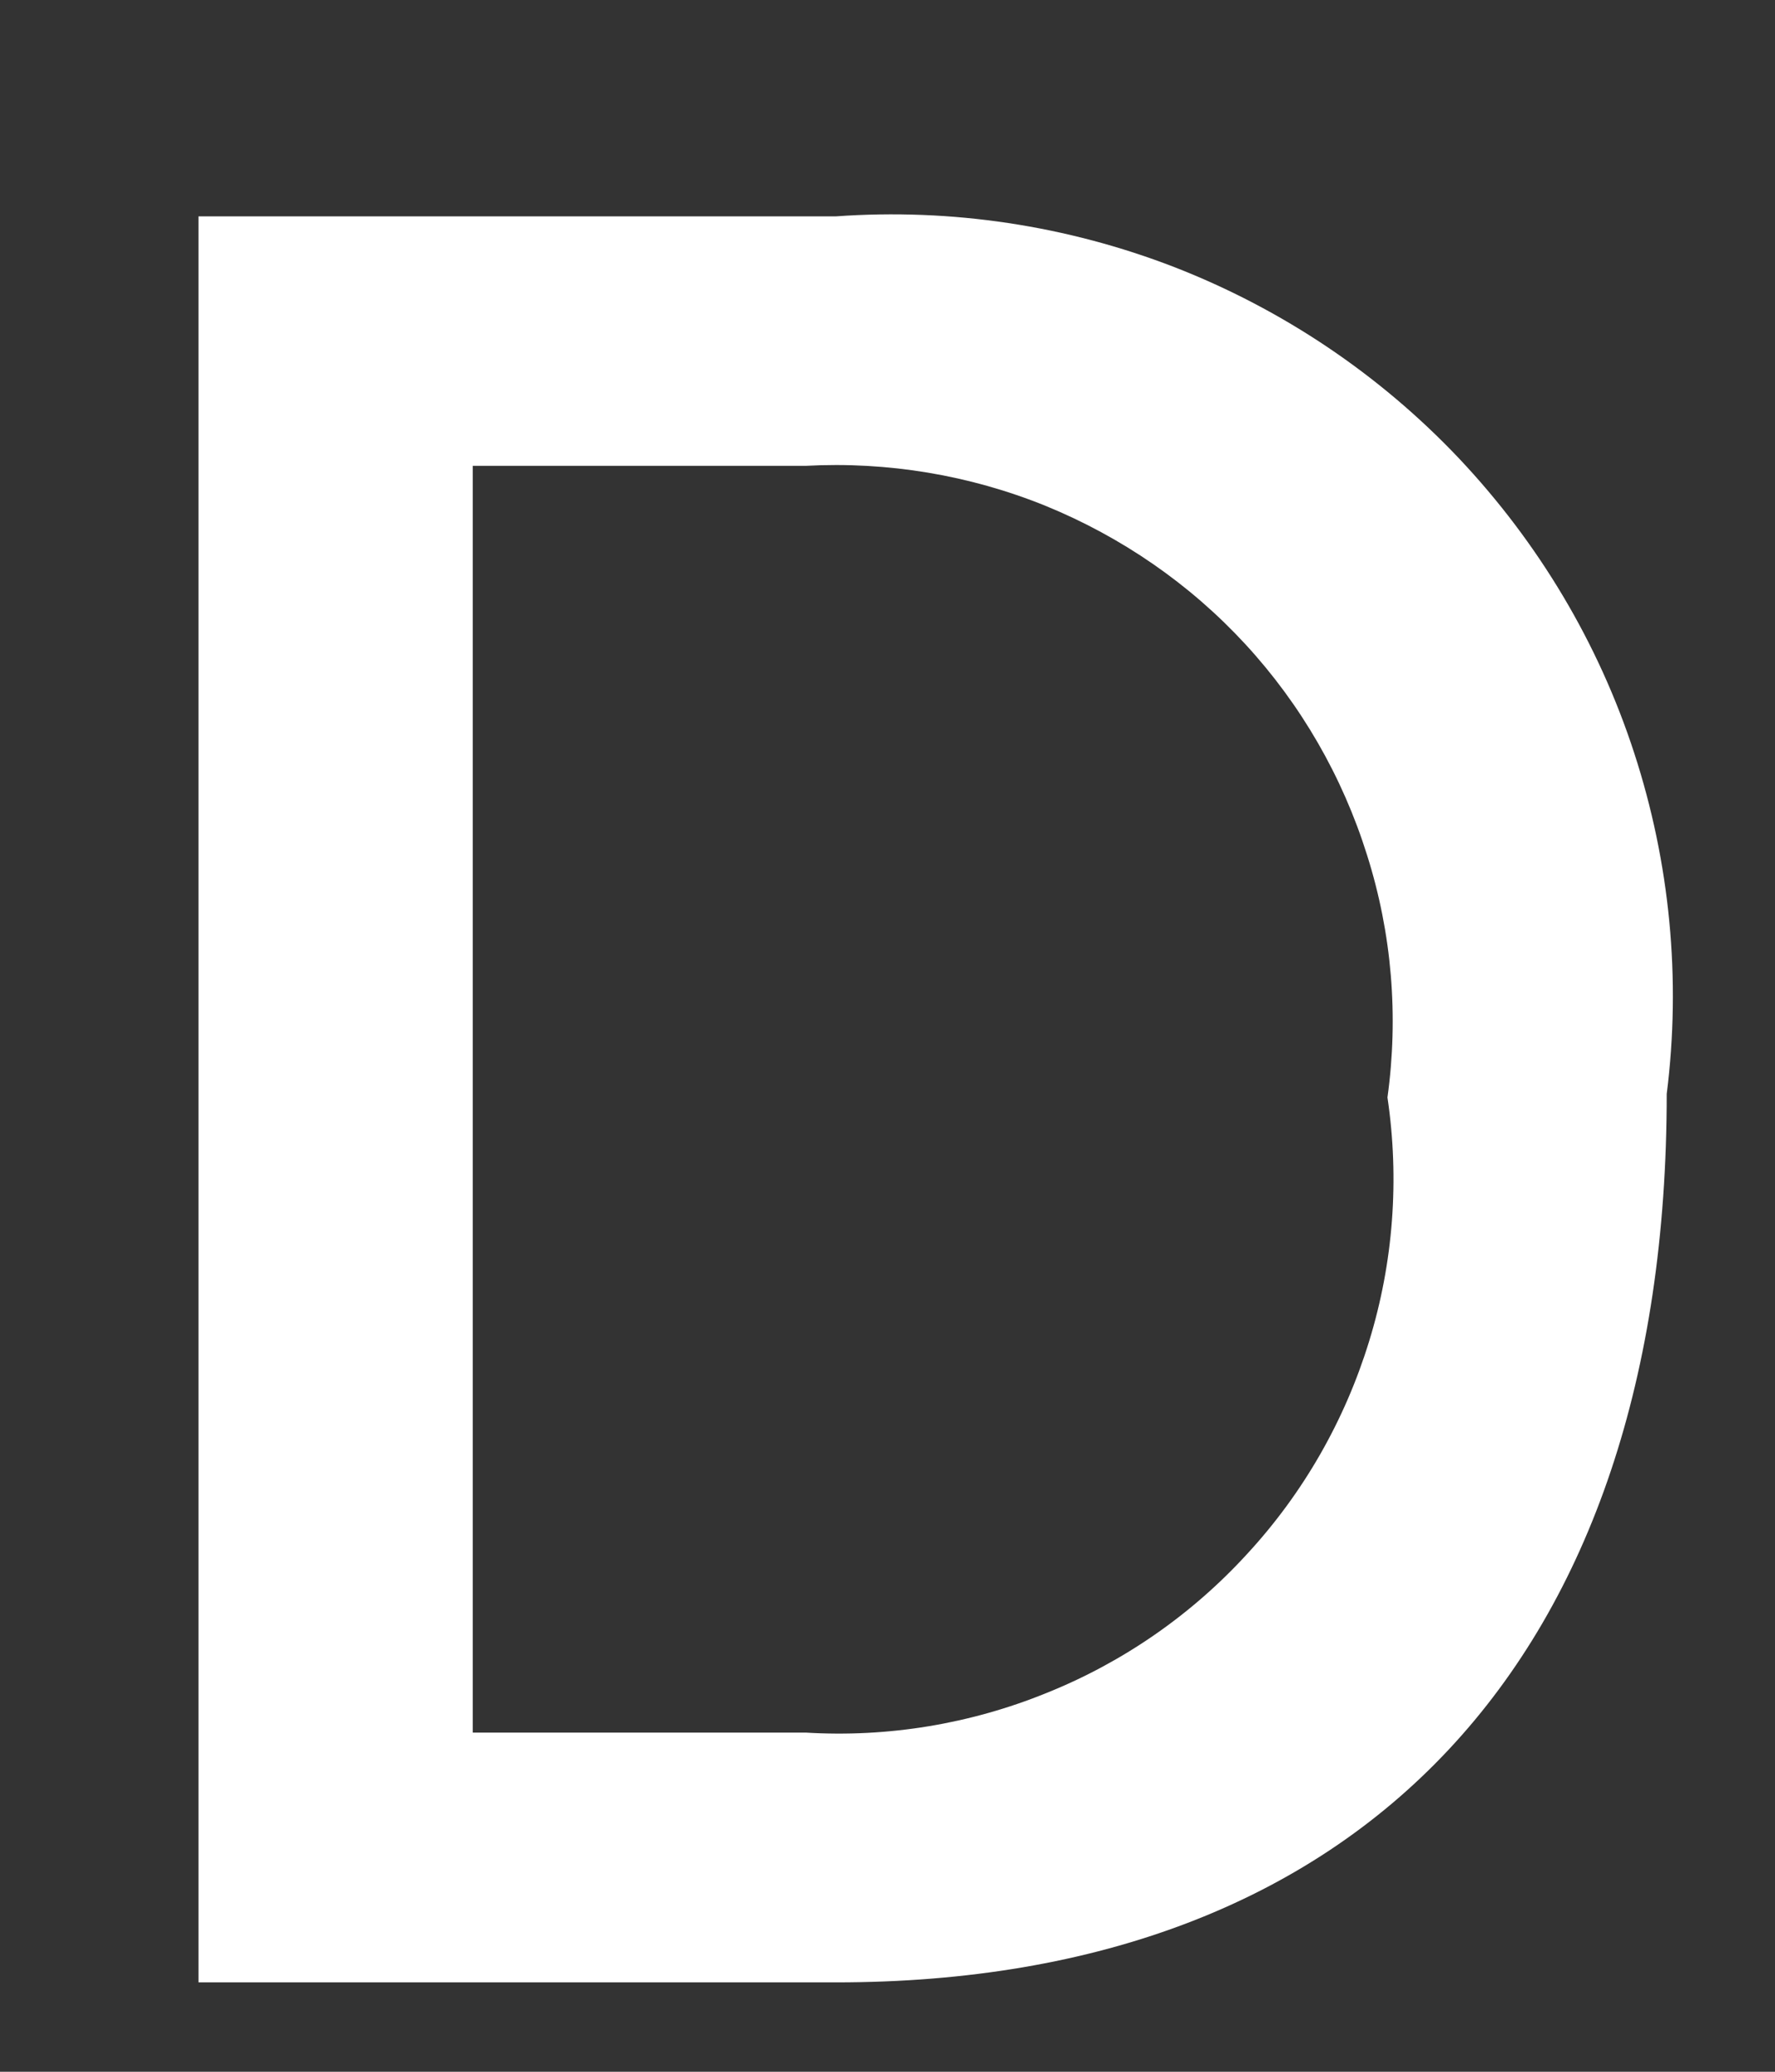<svg width="6" height="7" viewBox="0 0 6 7" fill="none" xmlns="http://www.w3.org/2000/svg">
<rect x="0" y="0" width="6" height="7" fill="#333333" stroke="none"/>
<path d="M2.826 0.731C3.216 0.703 3.607 0.762 3.971 0.903C4.335 1.045 4.663 1.265 4.932 1.549C5.2 1.833 5.403 2.172 5.524 2.544C5.645 2.915 5.683 3.308 5.634 3.696C5.634 5.602 4.604 6.698 2.826 6.698H0.671V0.731H2.826ZM1.598 5.854H2.723C3.001 5.871 3.28 5.825 3.538 5.72C3.797 5.616 4.029 5.455 4.217 5.249C4.406 5.044 4.546 4.799 4.628 4.532C4.71 4.266 4.731 3.984 4.69 3.708C4.728 3.433 4.705 3.154 4.621 2.889C4.538 2.624 4.398 2.381 4.21 2.177C4.022 1.973 3.791 1.814 3.534 1.709C3.277 1.605 3 1.559 2.723 1.574H1.598V5.854Z" fill="white"/>
</svg>
